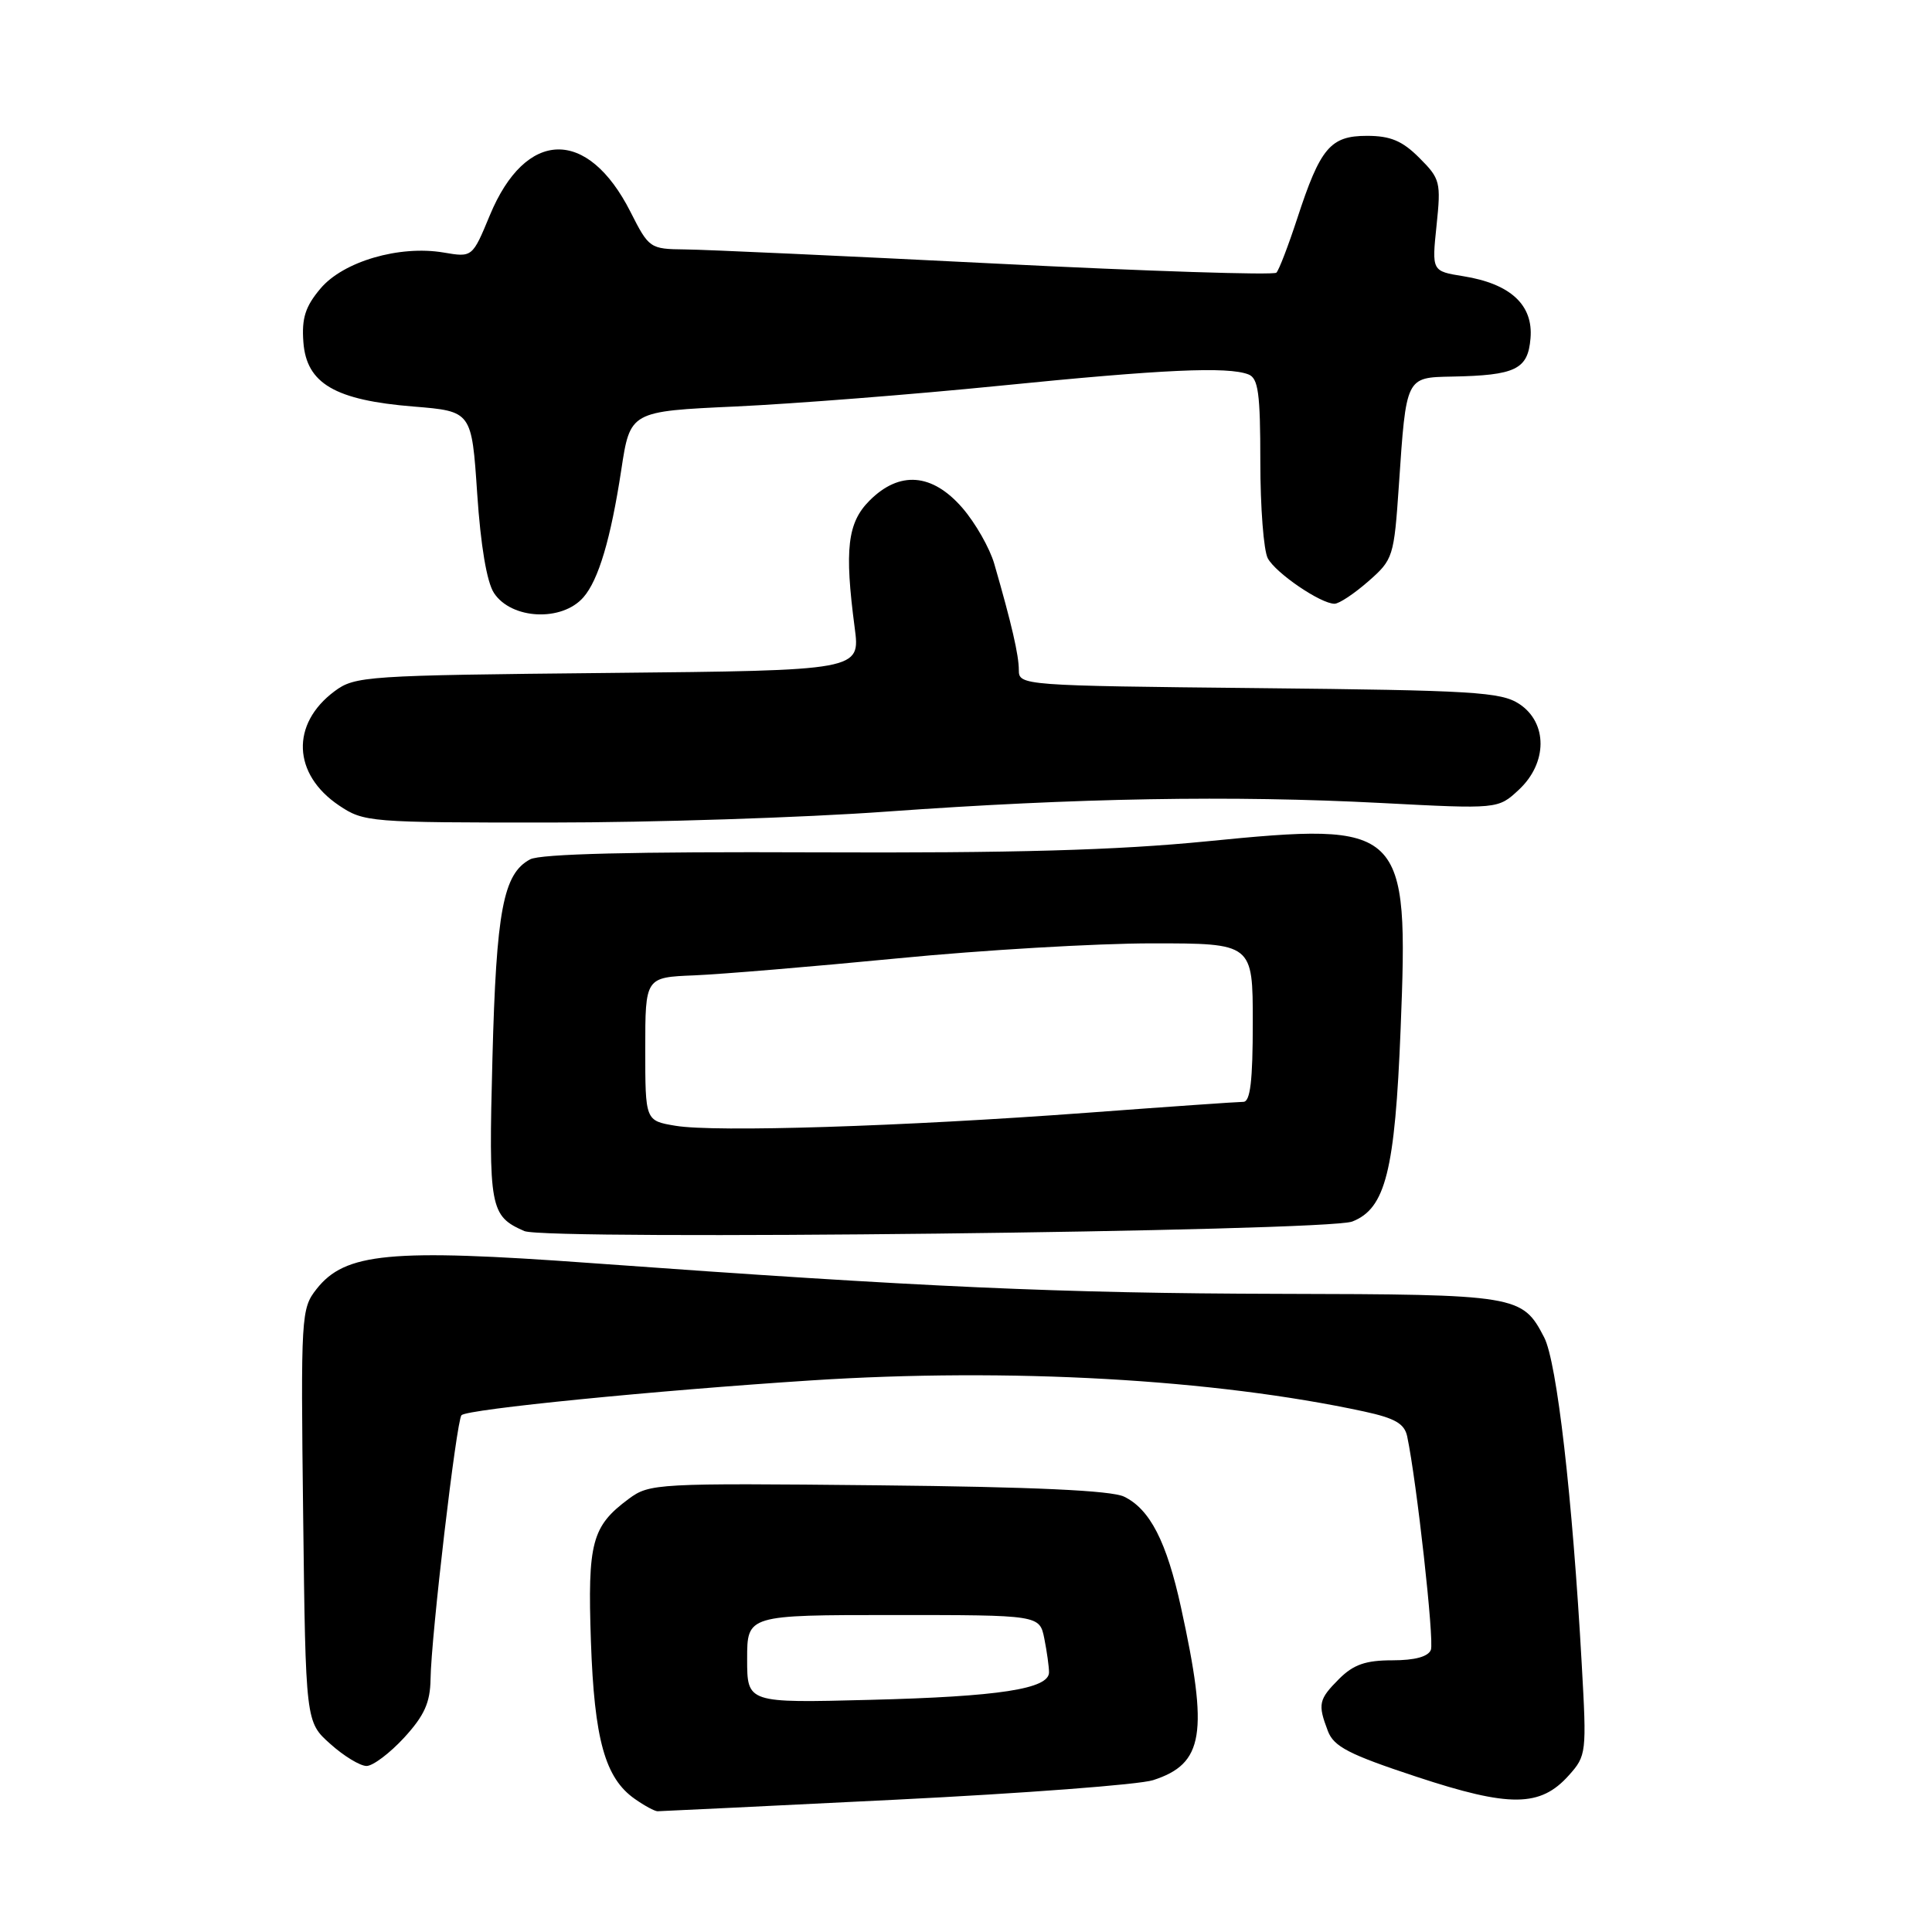 <?xml version="1.0" encoding="UTF-8" standalone="no"?>
<!DOCTYPE svg PUBLIC "-//W3C//DTD SVG 1.1//EN" "http://www.w3.org/Graphics/SVG/1.1/DTD/svg11.dtd" >
<svg xmlns="http://www.w3.org/2000/svg" xmlns:xlink="http://www.w3.org/1999/xlink" version="1.1" viewBox="0 0 256 256">
 <g >
 <path fill="currentColor"
d=" M 118.66 238.47 C 135.62 237.63 150.98 236.47 152.79 235.88 C 159.51 233.71 160.16 229.74 156.49 213.00 C 154.58 204.26 152.37 199.97 148.94 198.31 C 147.25 197.50 136.99 197.02 116.31 196.81 C 87.01 196.51 86.06 196.57 83.32 198.60 C 78.41 202.24 77.85 204.36 78.30 217.50 C 78.75 230.49 80.17 235.61 84.12 238.37 C 85.40 239.27 86.75 240.00 87.13 240.00 C 87.51 240.00 101.69 239.31 118.66 238.47 Z  M 207.88 235.24 C 210.21 232.64 210.25 232.27 209.59 220.54 C 208.35 198.28 206.30 180.48 204.61 177.21 C 201.71 171.61 201.10 171.51 169.50 171.44 C 140.59 171.37 122.32 170.56 78.26 167.36 C 51.66 165.43 45.72 166.00 41.94 170.81 C 39.90 173.40 39.85 174.29 40.17 200.82 C 40.50 228.17 40.50 228.17 43.77 231.08 C 45.56 232.69 47.72 234.00 48.57 234.00 C 49.41 234.00 51.65 232.31 53.55 230.25 C 56.23 227.32 57.00 225.62 57.05 222.50 C 57.12 216.88 60.49 188.18 61.15 187.52 C 61.95 186.72 86.81 184.25 107.50 182.91 C 133.78 181.21 160.87 182.74 180.75 187.03 C 184.85 187.92 186.10 188.64 186.46 190.33 C 187.72 196.31 190.06 217.40 189.60 218.61 C 189.25 219.52 187.47 220.00 184.49 220.00 C 180.96 220.00 179.35 220.56 177.45 222.45 C 174.72 225.19 174.59 225.79 175.95 229.37 C 176.74 231.44 178.73 232.47 187.70 235.43 C 200.05 239.51 204.11 239.47 207.88 235.24 Z  M 179.18 161.86 C 183.59 160.14 184.84 155.18 185.59 136.33 C 186.66 109.43 186.10 108.88 159.91 111.48 C 147.96 112.66 134.37 113.05 107.99 112.94 C 83.95 112.84 71.60 113.14 70.24 113.87 C 66.68 115.78 65.76 120.64 65.25 140.25 C 64.73 160.10 64.92 161.12 69.47 163.12 C 72.33 164.38 175.75 163.19 179.18 161.86 Z  M 117.50 107.54 C 142.71 105.73 163.20 105.37 183.00 106.40 C 198.50 107.21 198.50 107.21 201.25 104.65 C 205.07 101.10 205.09 95.76 201.30 93.27 C 198.88 91.69 195.21 91.47 166.80 91.18 C 135.47 90.86 135.00 90.82 135.00 88.79 C 135.00 86.80 134.05 82.68 131.75 74.72 C 131.15 72.64 129.25 69.30 127.52 67.30 C 123.53 62.70 119.19 62.35 115.22 66.33 C 112.29 69.26 111.88 72.78 113.25 83.17 C 114.00 88.84 114.00 88.84 80.57 89.17 C 48.43 89.49 47.03 89.58 44.32 91.60 C 38.51 95.93 38.77 102.58 44.91 106.72 C 48.21 108.94 48.94 109.00 72.90 108.99 C 86.43 108.99 106.50 108.34 117.50 107.54 Z  M 77.31 79.14 C 79.31 76.85 80.93 71.39 82.32 62.28 C 83.50 54.50 83.50 54.50 97.50 53.86 C 105.20 53.50 120.95 52.27 132.50 51.11 C 154.13 48.94 162.67 48.55 165.42 49.61 C 166.73 50.11 167.00 52.10 167.00 61.17 C 167.00 67.20 167.44 72.96 167.99 73.98 C 169.04 75.94 175.00 80.00 176.83 80.00 C 177.44 80.00 179.45 78.66 181.31 77.03 C 184.61 74.14 184.71 73.80 185.36 64.28 C 186.33 49.90 186.27 50.02 192.37 49.90 C 200.84 49.74 202.46 48.95 202.80 44.83 C 203.18 40.40 200.14 37.60 193.90 36.60 C 189.72 35.93 189.72 35.93 190.35 29.88 C 190.95 24.14 190.84 23.68 188.07 20.92 C 185.82 18.66 184.24 18.00 181.13 18.00 C 176.28 18.00 174.95 19.58 171.89 28.95 C 170.71 32.55 169.47 35.79 169.13 36.13 C 168.78 36.48 152.07 35.94 132.00 34.93 C 111.92 33.92 93.37 33.07 90.77 33.05 C 86.12 33.00 85.99 32.91 83.54 28.07 C 77.86 16.87 69.65 17.07 64.90 28.54 C 62.59 34.11 62.59 34.11 58.77 33.46 C 52.92 32.47 45.47 34.65 42.46 38.24 C 40.46 40.61 39.96 42.16 40.20 45.34 C 40.61 50.82 44.38 53.03 54.81 53.87 C 62.50 54.50 62.50 54.50 63.23 65.39 C 63.69 72.28 64.50 77.12 65.45 78.57 C 67.76 82.09 74.47 82.41 77.31 79.14 Z  M 99.00 219.83 C 99.00 214.00 99.00 214.00 118.38 214.00 C 137.75 214.00 137.75 214.00 138.38 217.13 C 138.72 218.84 139.00 220.85 139.00 221.59 C 139.00 223.79 132.40 224.81 115.25 225.24 C 99.00 225.66 99.00 225.66 99.00 219.83 Z  M 89.50 149.17 C 85.50 148.50 85.50 148.50 85.50 139.00 C 85.50 129.50 85.50 129.50 92.00 129.24 C 95.58 129.09 107.68 128.08 118.91 126.99 C 130.13 125.89 145.32 125.00 152.66 125.00 C 166.00 125.00 166.00 125.00 166.00 135.50 C 166.00 143.23 165.67 146.00 164.75 146.00 C 164.06 146.00 154.72 146.65 144.00 147.45 C 119.47 149.27 94.71 150.05 89.50 149.17 Z "/>
</g>
</svg>